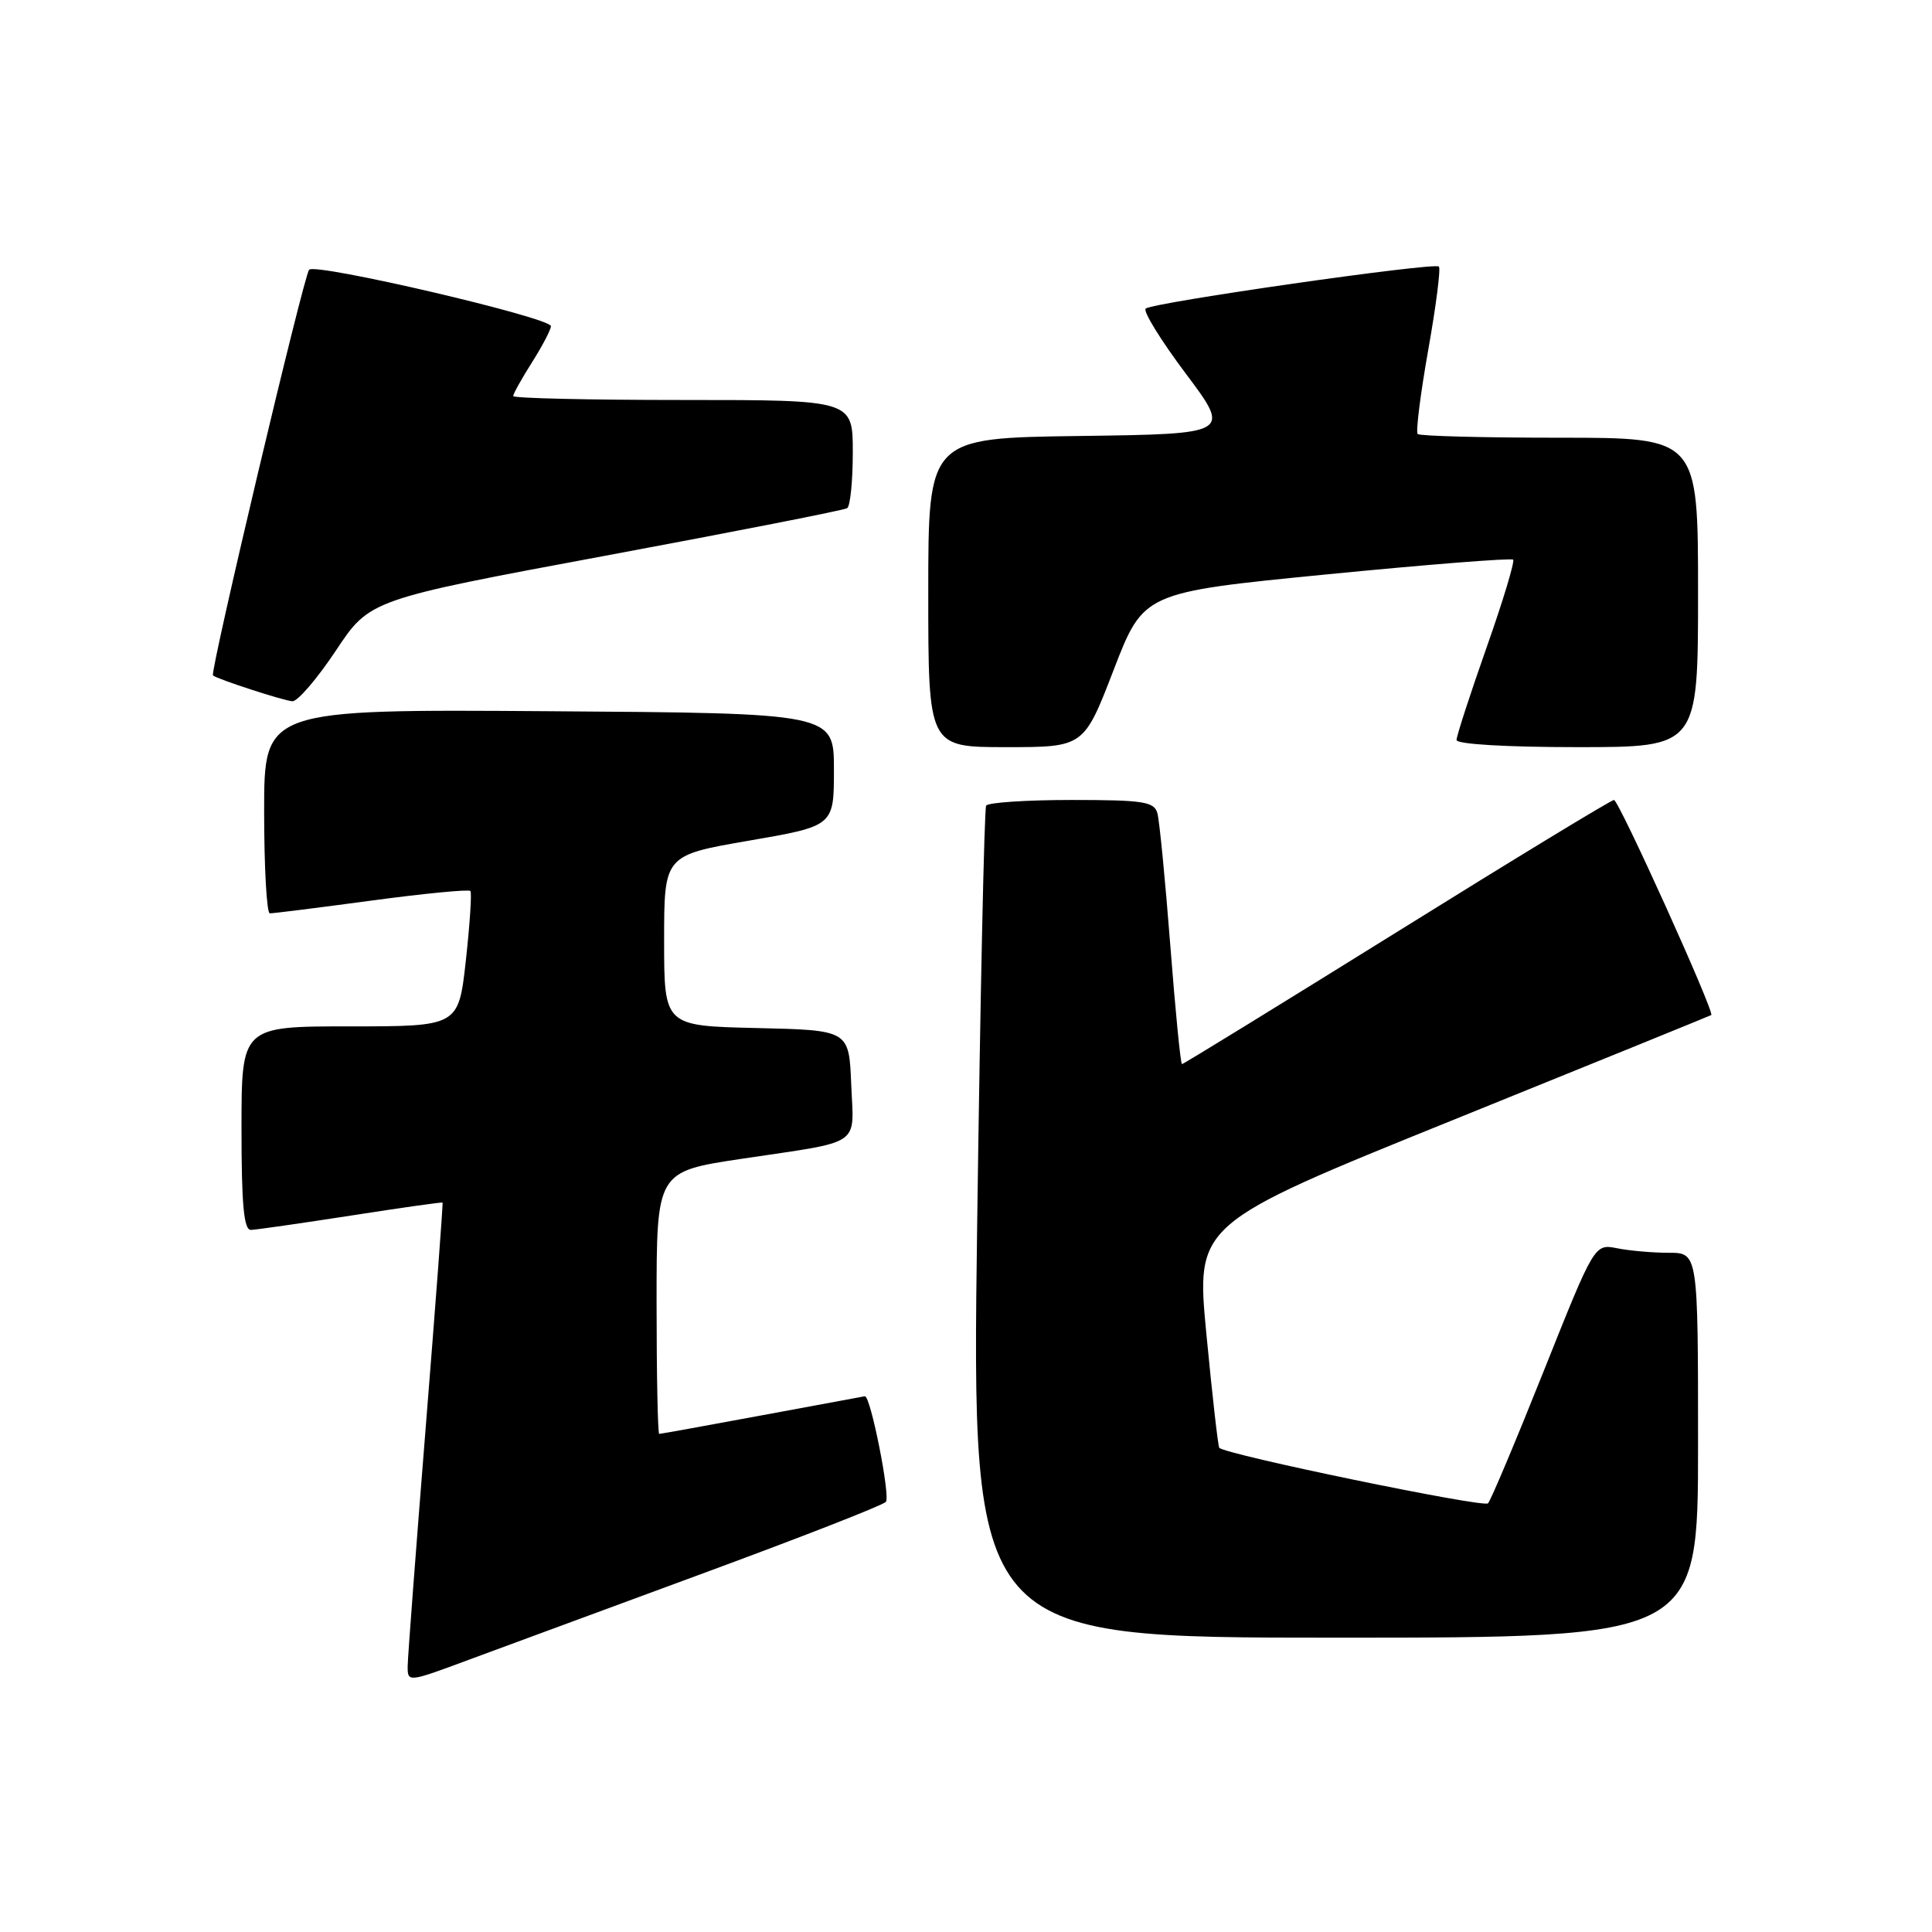 <?xml version="1.0" encoding="UTF-8" standalone="no"?>
<!DOCTYPE svg PUBLIC "-//W3C//DTD SVG 1.1//EN" "http://www.w3.org/Graphics/SVG/1.1/DTD/svg11.dtd" >
<svg xmlns="http://www.w3.org/2000/svg" xmlns:xlink="http://www.w3.org/1999/xlink" version="1.1" viewBox="0 0 256 256">
 <g >
 <path fill="currentColor"
d=" M 93.50 208.35 C 106.15 203.69 116.90 199.49 117.38 199.01 C 118.02 198.37 115.36 184.94 114.60 185.01 C 114.55 185.01 108.47 186.14 101.10 187.51 C 93.72 188.88 87.54 190.00 87.35 190.00 C 87.16 190.00 87.00 182.18 87.00 172.62 C 87.00 155.24 87.00 155.24 98.25 153.55 C 114.47 151.13 113.13 152.03 112.79 143.67 C 112.50 136.50 112.50 136.50 100.25 136.22 C 88.00 135.94 88.00 135.94 88.00 124.63 C 88.00 113.33 88.00 113.33 99.25 111.39 C 110.50 109.45 110.50 109.45 110.50 101.98 C 110.50 94.50 110.50 94.50 72.75 94.24 C 35.00 93.98 35.00 93.98 35.00 107.49 C 35.00 114.92 35.34 121.01 35.75 121.02 C 36.16 121.04 42.23 120.27 49.23 119.33 C 56.23 118.39 62.12 117.82 62.33 118.06 C 62.53 118.30 62.26 122.44 61.73 127.25 C 60.76 136.00 60.76 136.00 46.38 136.00 C 32.00 136.00 32.00 136.00 32.00 149.50 C 32.00 159.65 32.31 162.99 33.25 162.97 C 33.94 162.95 39.90 162.09 46.50 161.07 C 53.10 160.04 58.56 159.27 58.64 159.35 C 58.72 159.43 57.72 172.78 56.42 189.00 C 55.12 205.22 54.04 219.50 54.02 220.72 C 54.00 222.95 54.00 222.95 62.25 219.88 C 66.79 218.20 80.85 213.01 93.50 208.35 Z  M 225.00 191.50 C 225.00 166.00 225.00 166.00 221.12 166.00 C 218.99 166.00 215.91 165.73 214.27 165.40 C 211.28 164.81 211.28 164.81 204.56 181.65 C 200.86 190.92 197.54 198.81 197.17 199.20 C 196.58 199.81 162.32 192.73 161.56 191.84 C 161.40 191.65 160.63 184.90 159.86 176.84 C 158.45 162.19 158.45 162.19 192.48 148.43 C 211.19 140.86 226.61 134.59 226.75 134.50 C 227.24 134.17 214.50 106.00 213.86 106.00 C 213.50 106.00 200.55 113.87 185.09 123.50 C 169.62 133.12 156.81 141.00 156.62 141.00 C 156.43 141.00 155.74 133.91 155.07 125.25 C 154.40 116.59 153.63 108.71 153.36 107.75 C 152.93 106.22 151.49 106.00 141.99 106.00 C 136.01 106.00 130.92 106.34 130.67 106.75 C 130.42 107.16 129.89 132.14 129.48 162.25 C 128.74 217.00 128.74 217.00 176.87 217.00 C 225.00 217.00 225.00 217.00 225.00 191.50 Z  M 147.57 88.75 C 151.53 78.50 151.53 78.50 175.79 76.11 C 189.14 74.80 200.26 73.92 200.50 74.16 C 200.73 74.40 199.15 79.66 196.96 85.85 C 194.78 92.04 193.00 97.53 193.00 98.05 C 193.00 98.61 199.61 99.00 209.00 99.00 C 225.00 99.00 225.00 99.00 225.00 78.50 C 225.00 58.00 225.00 58.00 206.67 58.00 C 196.58 58.00 188.11 57.78 187.85 57.51 C 187.58 57.24 188.21 52.25 189.24 46.41 C 190.28 40.57 190.92 35.58 190.66 35.32 C 190.06 34.73 152.74 40.08 151.81 40.89 C 151.43 41.23 153.82 45.10 157.12 49.50 C 163.12 57.50 163.12 57.50 143.06 57.77 C 123.00 58.04 123.00 58.04 123.00 78.52 C 123.00 99.00 123.00 99.00 133.31 99.00 C 143.62 99.00 143.62 99.00 147.57 88.75 Z  M 44.49 86.23 C 48.99 79.45 48.99 79.45 80.25 73.63 C 97.44 70.43 111.84 67.60 112.25 67.34 C 112.66 67.09 113.00 63.76 113.00 59.94 C 113.00 53.00 113.00 53.00 90.50 53.00 C 78.12 53.00 68.00 52.77 68.00 52.48 C 68.00 52.19 69.12 50.18 70.50 48.00 C 71.88 45.82 73.00 43.67 73.00 43.22 C 73.00 42.09 41.77 34.80 40.96 35.74 C 40.23 36.58 27.78 89.14 28.22 89.50 C 28.85 90.01 37.59 92.85 38.74 92.92 C 39.43 92.96 42.01 89.95 44.49 86.23 Z "/>
</g>
</svg>